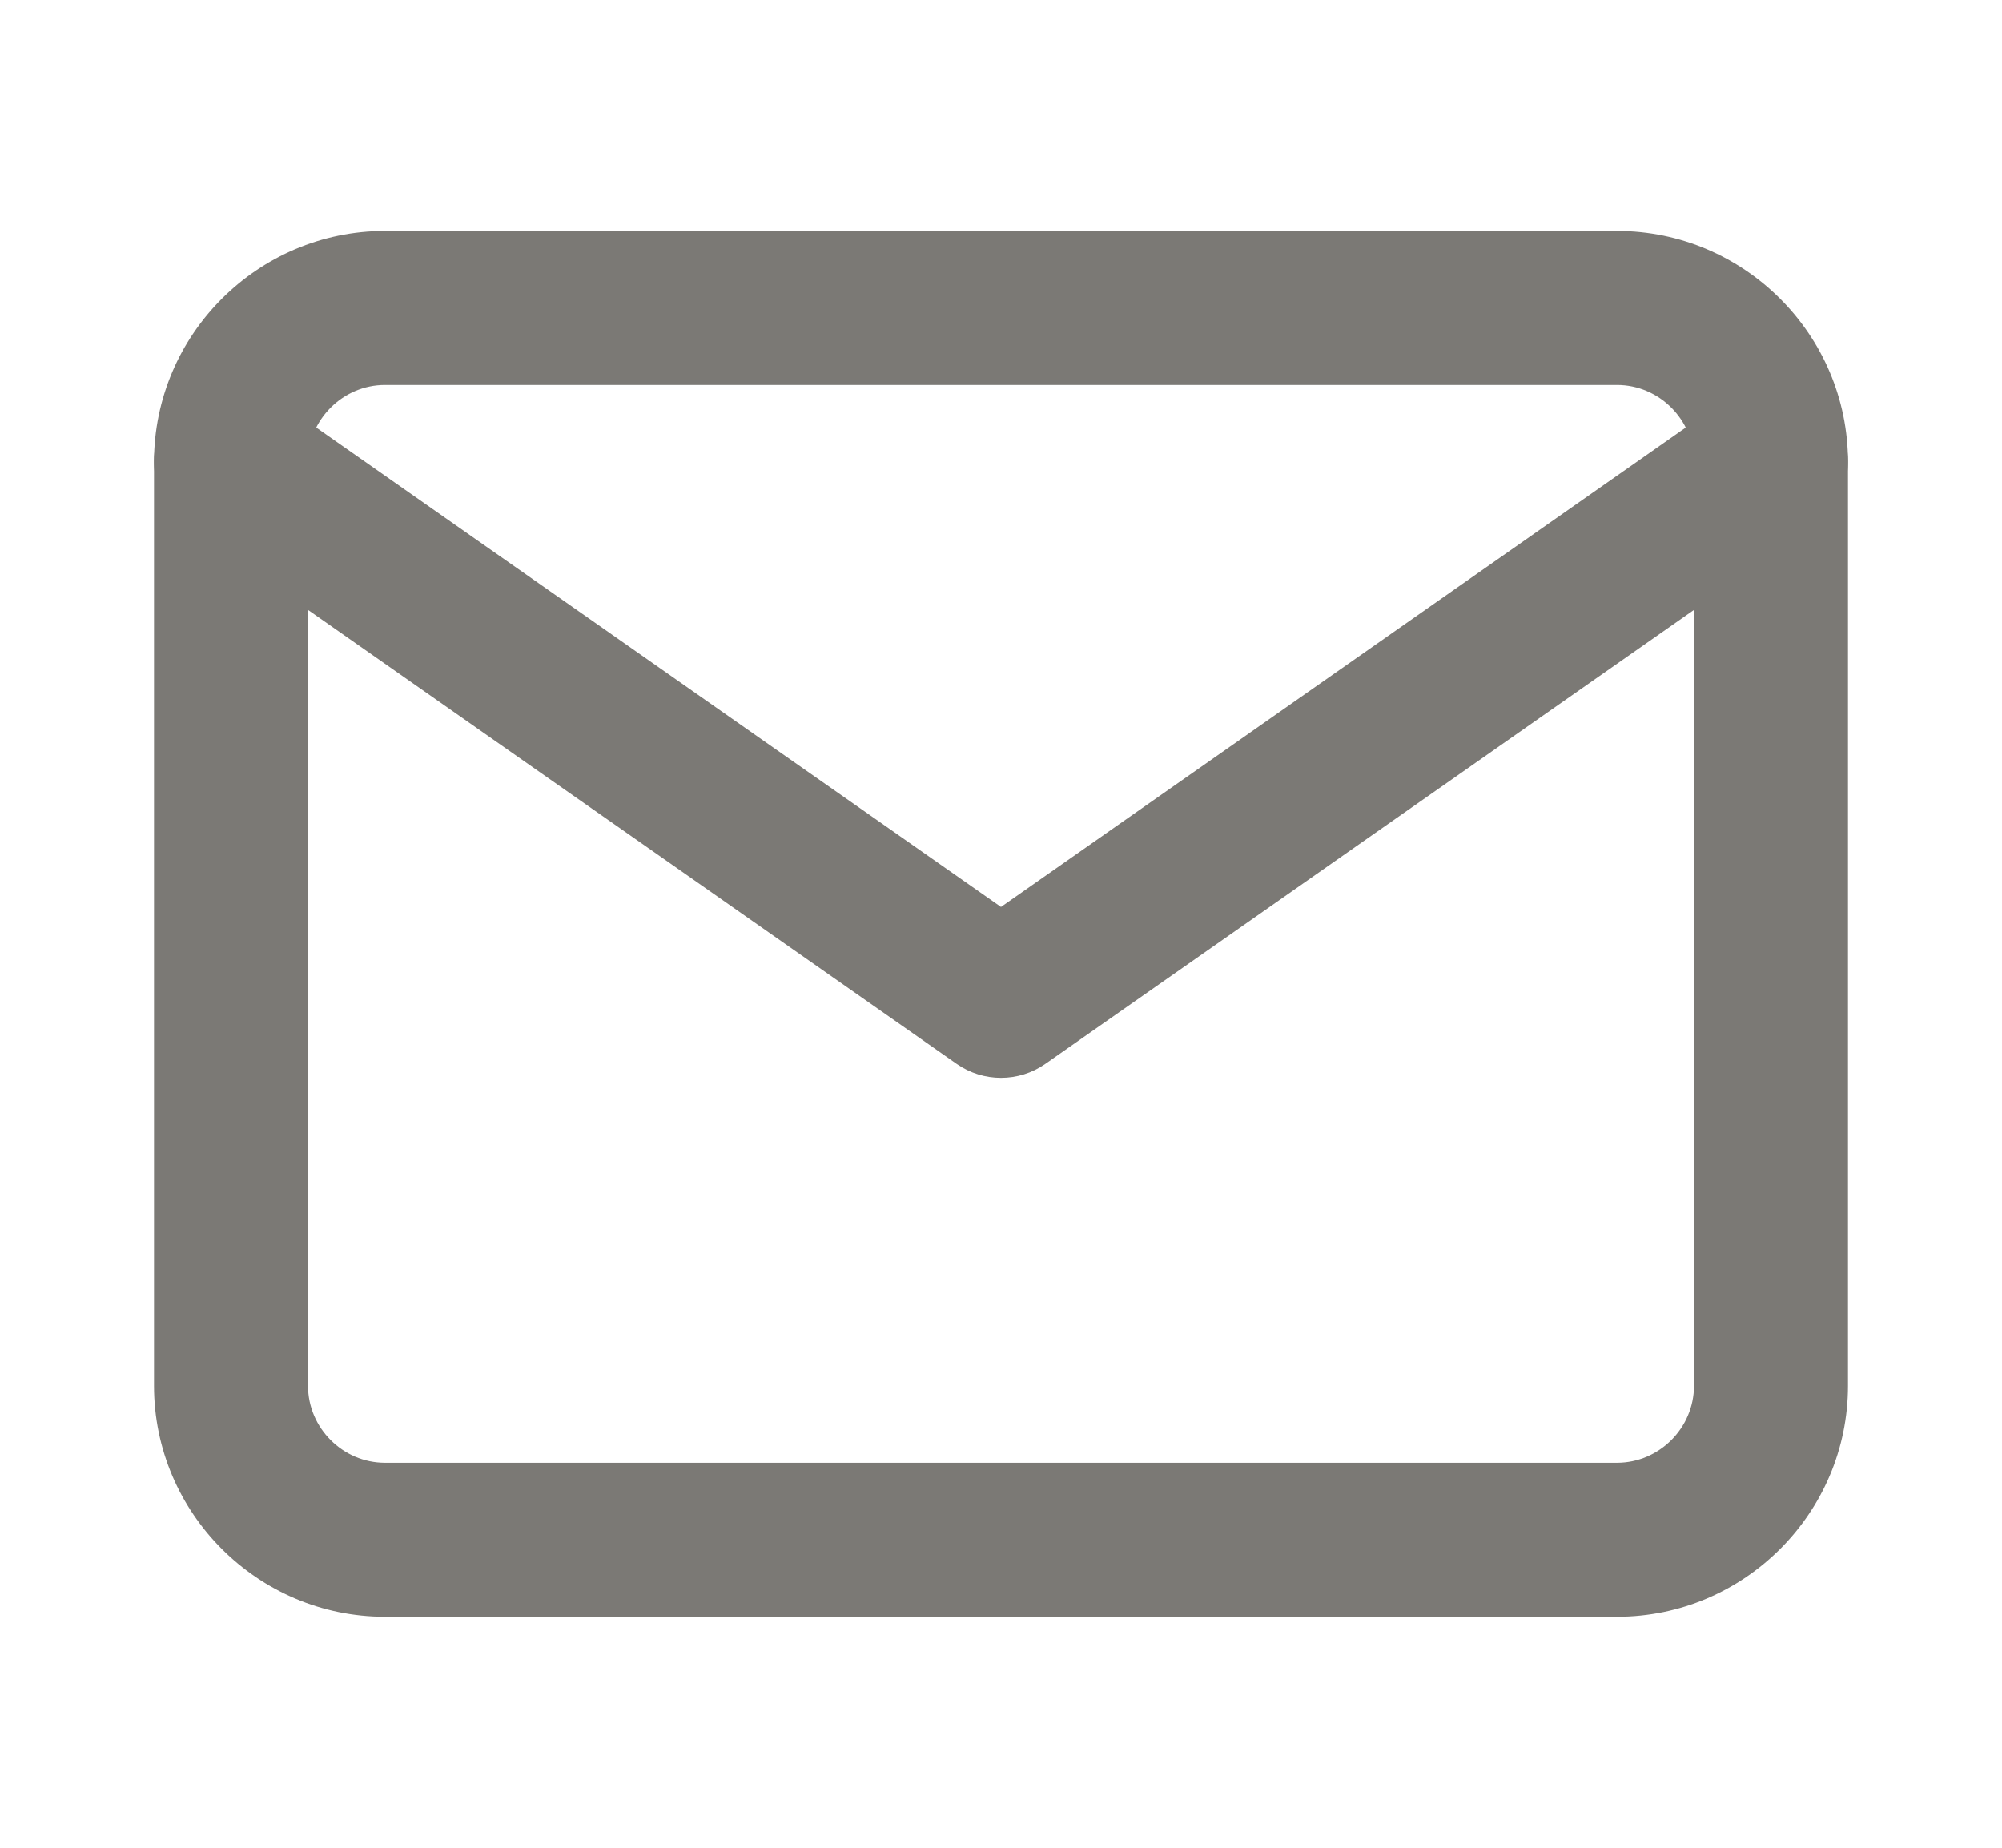 <svg width="13" height="12" viewBox="0 0 13 12" fill="none" xmlns="http://www.w3.org/2000/svg">
<path fill-rule="evenodd" clip-rule="evenodd" d="M2.5 2.5C2.226 2.5 2 2.726 2 3V9C2 9.274 2.226 9.5 2.5 9.5H10.5C10.774 9.5 11 9.274 11 9V3C11 2.726 10.774 2.5 10.5 2.5H2.5ZM1 3C1 2.174 1.674 1.5 2.5 1.5H10.5C11.326 1.5 12 2.174 12 3V9C12 9.826 11.326 10.5 10.5 10.5H2.5C1.674 10.5 1 9.826 1 9V3Z" fill="#7B7975"/>
<path fill-rule="evenodd" clip-rule="evenodd" d="M1.09 2.713C1.249 2.487 1.56 2.432 1.787 2.59L6.5 5.89L11.213 2.59C11.44 2.432 11.751 2.487 11.91 2.713C12.068 2.939 12.013 3.251 11.787 3.41L6.787 6.91C6.615 7.03 6.385 7.03 6.213 6.91L1.213 3.41C0.987 3.251 0.932 2.939 1.09 2.713Z" fill="#7B7975"/>
</svg>

